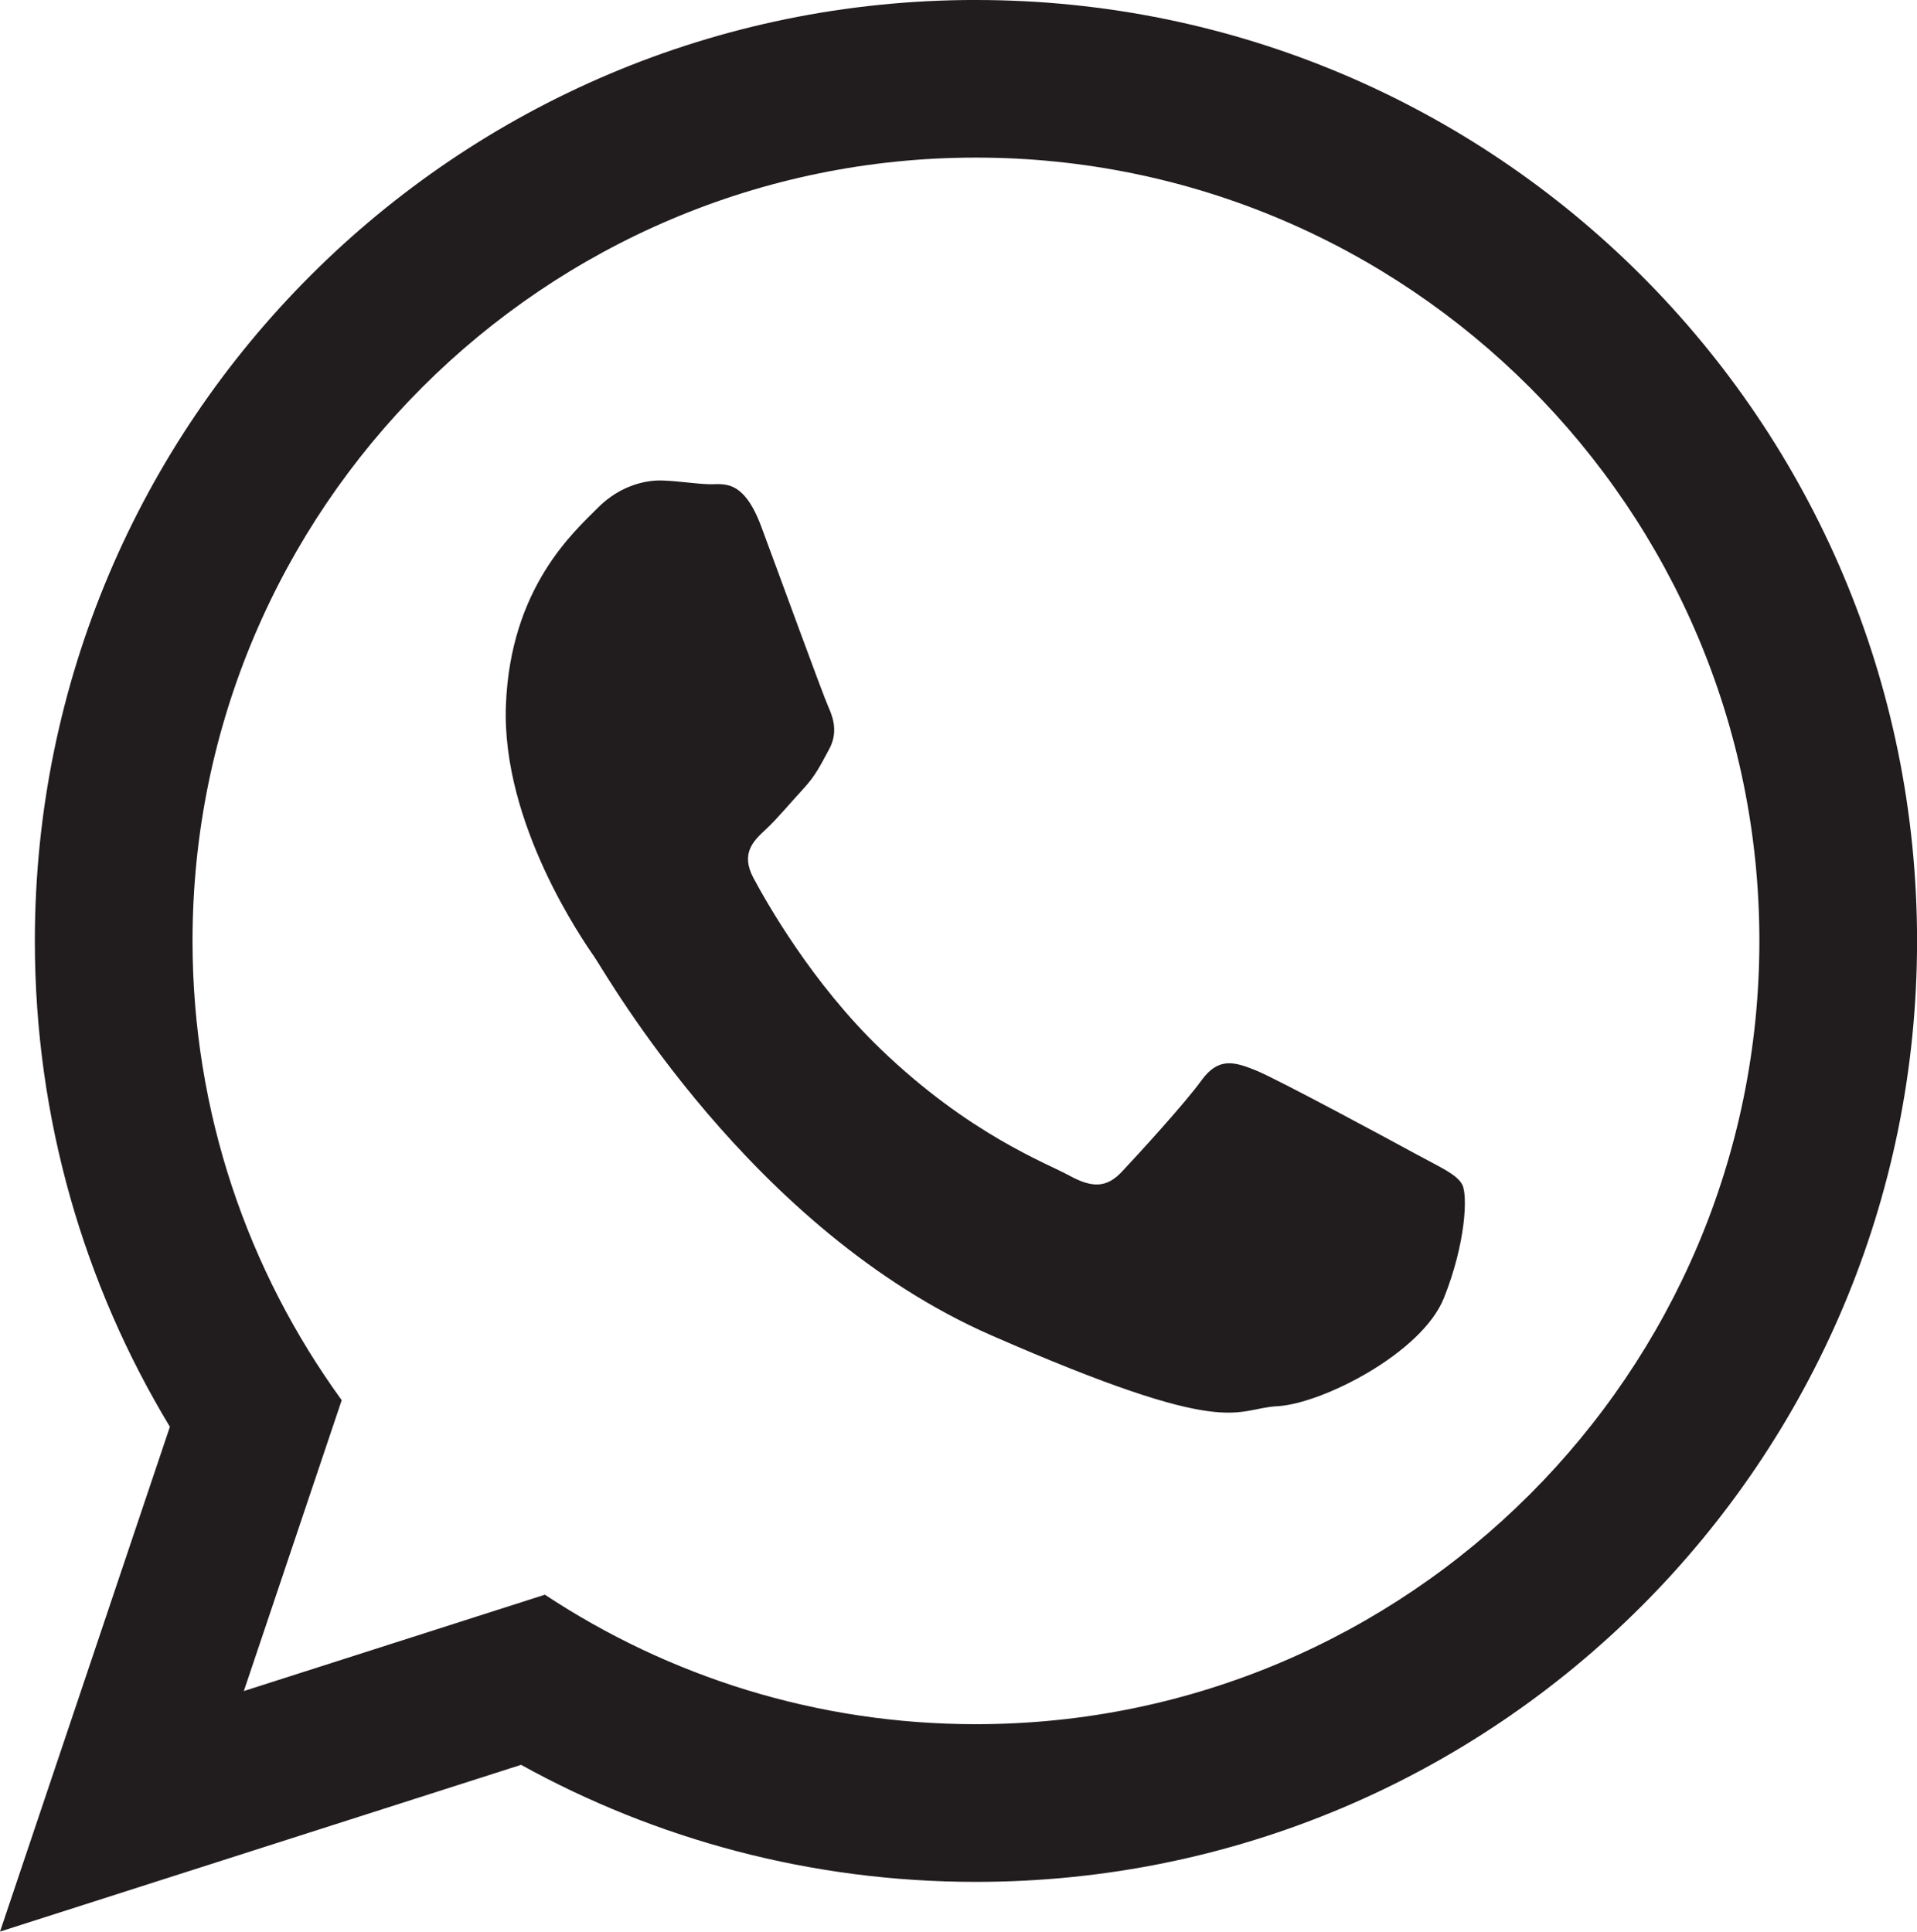 <?xml version="1.0" encoding="UTF-8" standalone="no"?>
<!-- Created with Inkscape (http://www.inkscape.org/) -->

<svg
   width="62.917mm"
   height="63.408mm"
   viewBox="0 0 62.917 63.408"
   version="1.1"
   id="svg5"
   inkscape:version="1.1.2 (0a00cf5, 2022-02-04)"
   sodipodi:docname="whatsapp.svg"
   xmlns:inkscape="http://www.inkscape.org/namespaces/inkscape"
   xmlns:sodipodi="http://sodipodi.sourceforge.net/DTD/sodipodi-0.dtd"
   xmlns="http://www.w3.org/2000/svg"
   xmlns:svg="http://www.w3.org/2000/svg">
  <sodipodi:namedview
     id="namedview7"
     pagecolor="#ffffff"
     bordercolor="#666666"
     borderopacity="1.0"
     inkscape:pageshadow="2"
     inkscape:pageopacity="0.0"
     inkscape:pagecheckerboard="0"
     inkscape:document-units="mm"
     showgrid="false"
     inkscape:zoom="2.1823309"
     inkscape:cx="118.68044"
     inkscape:cy="119.82601"
     inkscape:window-width="1366"
     inkscape:window-height="715"
     inkscape:window-x="0"
     inkscape:window-y="24"
     inkscape:window-maximized="1"
     inkscape:current-layer="layer1" />
  <defs
     id="defs2" />
  <g
     inkscape:label="Camada 1"
     inkscape:groupmode="layer"
     id="layer1"
     transform="translate(-128.878,-86.666)">
    <path
       d="m 175.39,124.571 c -0.774,-0.424 -4.577,-2.477 -5.291,-2.767 -0.713,-0.289 -1.233,-0.44 -1.789,0.329 -0.555,0.768 -2.133,2.487 -2.611,2.996 -0.48,0.509 -0.942,0.557 -1.717,0.131 -0.772,-0.423 -3.282,-1.351 -6.193,-4.149 -2.265,-2.178 -3.75,-4.818 -4.182,-5.624 -0.431,-0.807 -0.003,-1.218 0.406,-1.595 0.368,-0.341 0.823,-0.893 1.235,-1.337 0.41,-0.445 0.555,-0.769 0.838,-1.285 0.282,-0.516 0.169,-0.982 -0.014,-1.384 -0.183,-0.401 -1.614,-4.341 -2.212,-5.943 -0.598,-1.603 -1.264,-1.364 -1.724,-1.382 -0.46,-0.016 -0.983,-0.103 -1.509,-0.122 -0.526,-0.02 -1.388,0.146 -2.139,0.907 -0.752,0.762 -2.86,2.593 -3.006,6.473 -0.145,3.878 2.539,7.733 2.913,8.273 0.375,0.541 5.126,8.95 13.021,12.409 7.898,3.457 7.939,2.403 9.388,2.325 1.45,-0.076 4.736,-1.734 5.463,-3.549 0.726,-1.816 0.784,-3.394 0.6,-3.73 -0.185,-0.336 -0.702,-0.554 -1.476,-0.977 z m -14.482,18.694 c -5.222,0 -10.085,-1.566 -14.146,-4.251 l -9.881,3.163 3.212,-9.548 c -3.078,-4.24 -4.896,-9.448 -4.896,-15.076 0,-14.179 11.535,-25.714 25.712,-25.714 14.179,0 25.713,11.535 25.713,25.714 0,14.178 -11.534,25.712 -25.713,25.712 z m 0,-56.6 c -17.057,0 -30.886,13.828 -30.886,30.888 0,5.835 1.619,11.293 4.432,15.949 l -5.575,16.571 17.101,-5.474 c 4.425,2.446 9.514,3.842 14.929,3.842 17.06,0 30.888,-13.83 30.888,-30.887 0,-17.06 -13.828,-30.888 -30.888,-30.888"
       style="fill:#211c1d;fill-opacity:1;fill-rule:evenodd;stroke:none;stroke-width:0.035"
       id="path19" />
  </g>
</svg>
